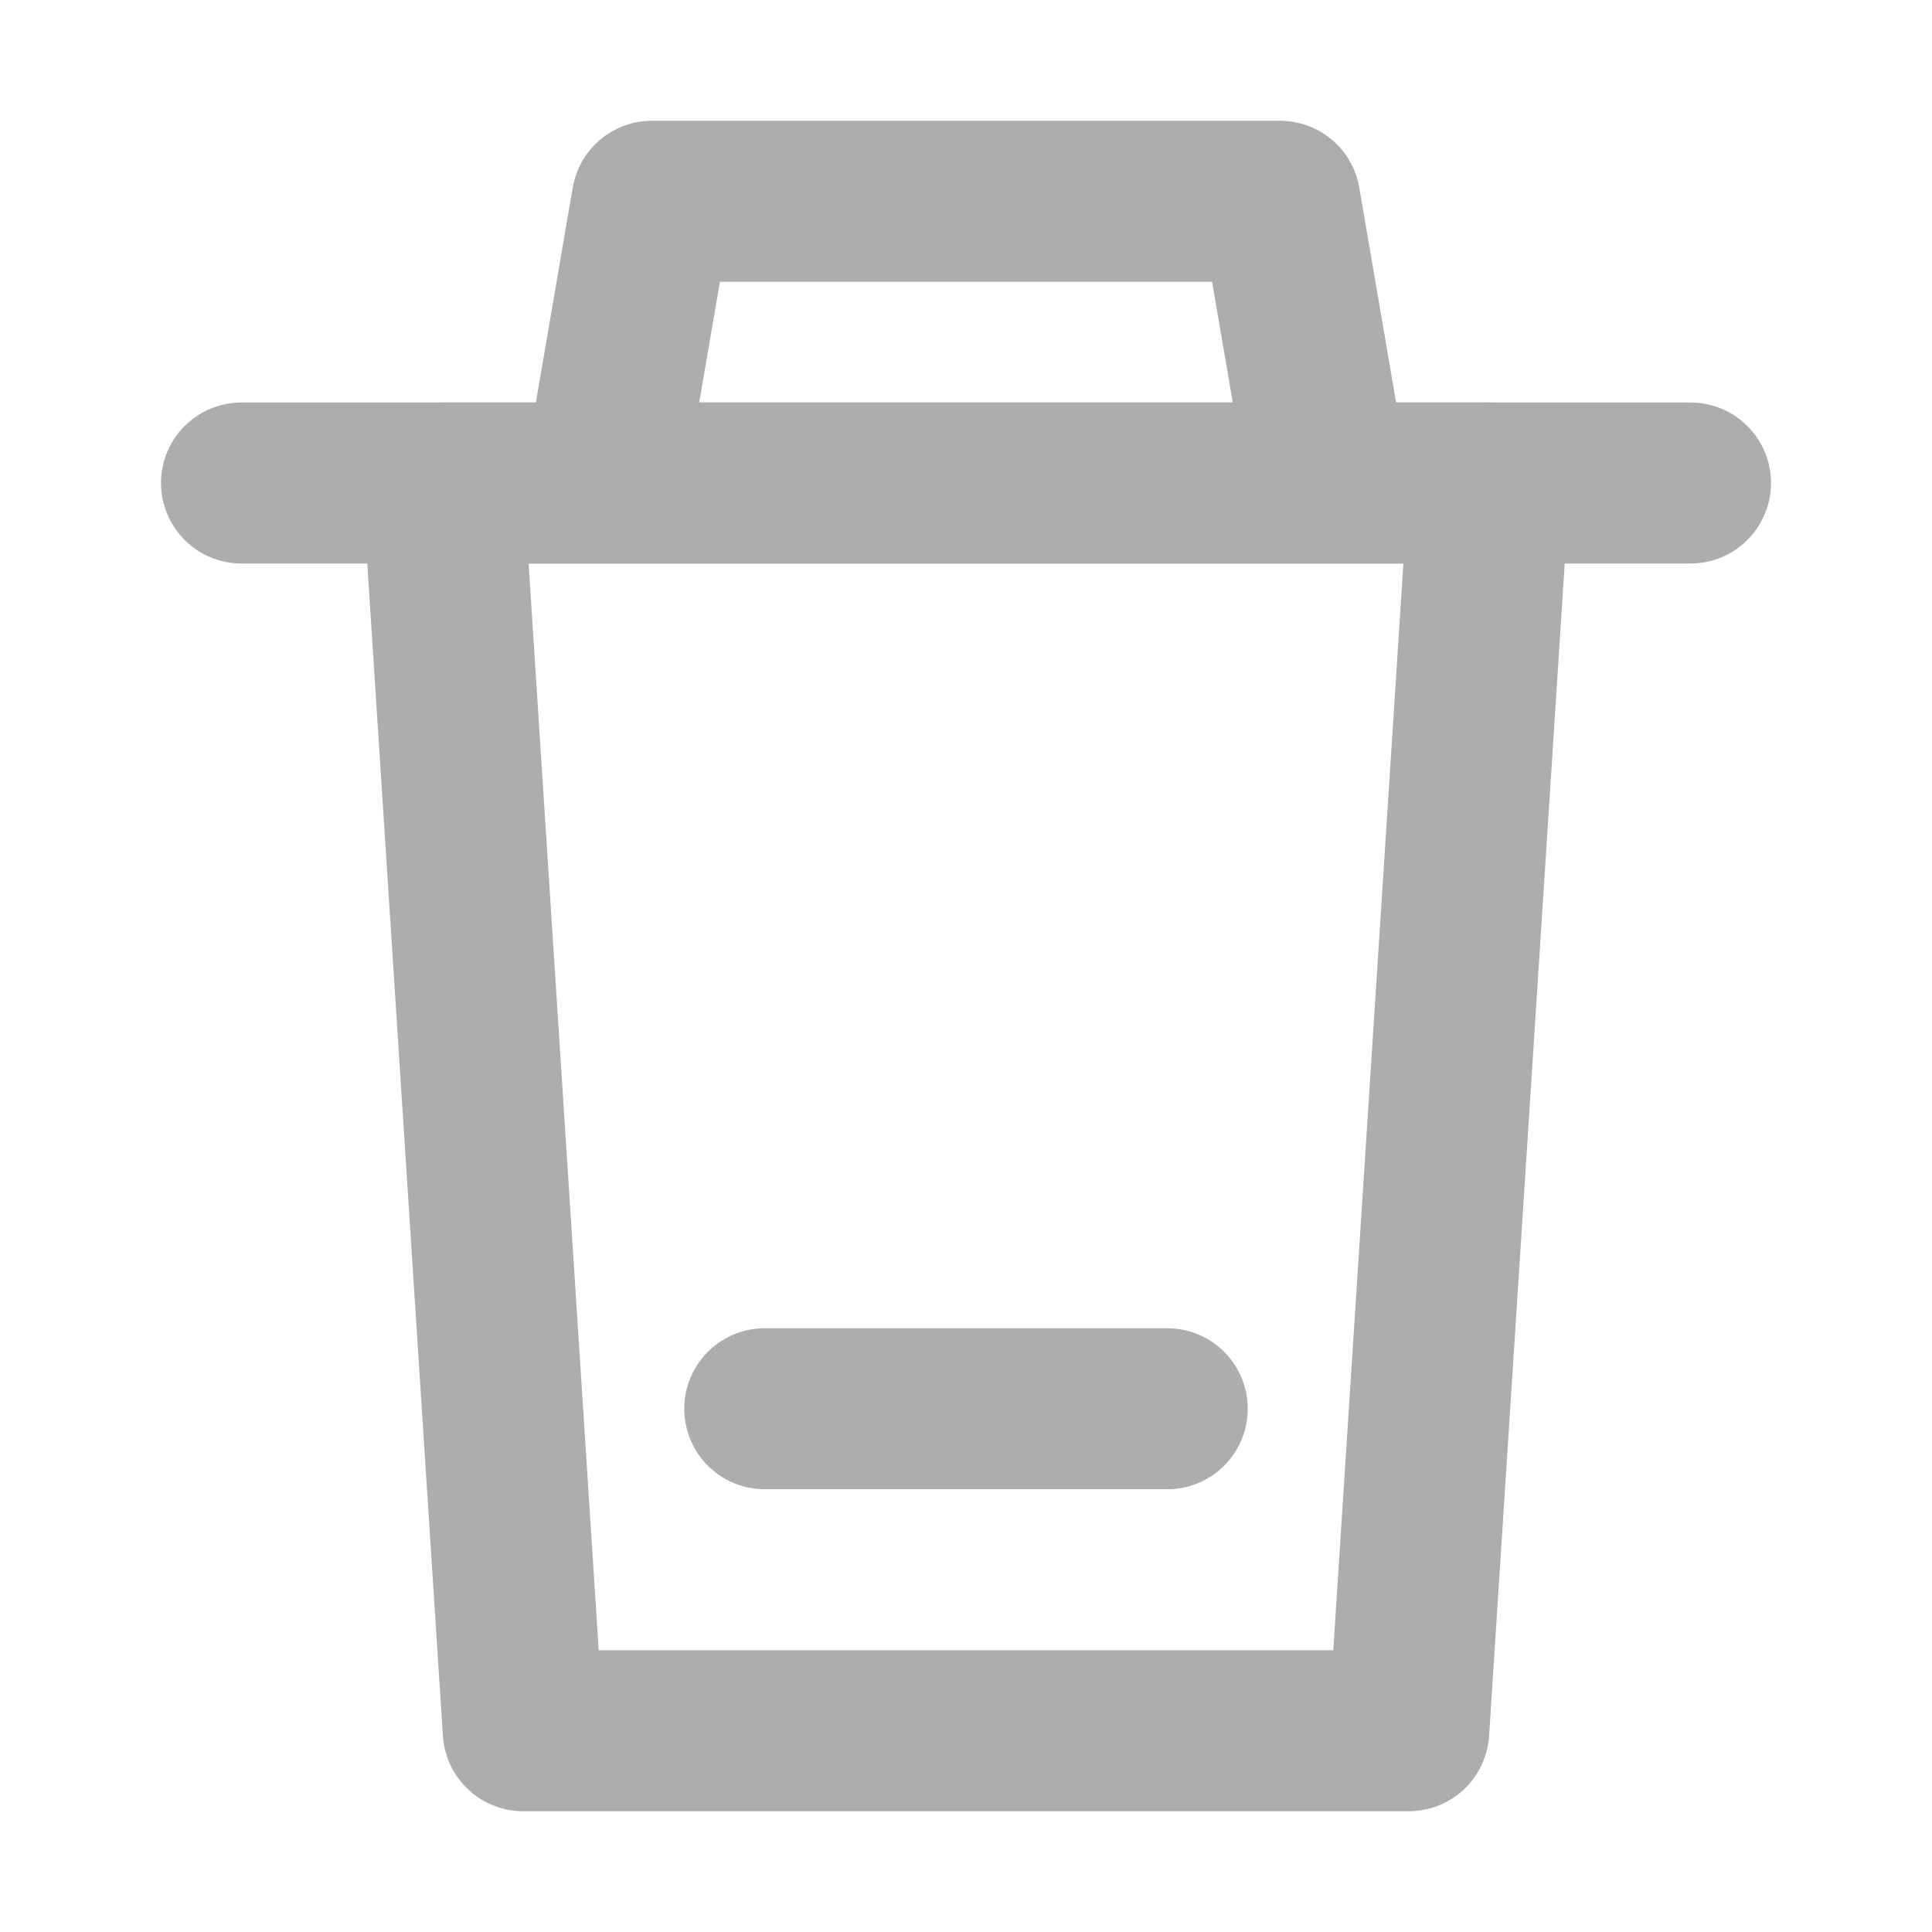 <?xml version="1.0" encoding="UTF-8"?>
<svg width="28" height="28" viewBox="0 0 48 48" fill="none" xmlns="http://www.w3.org/2000/svg">
    <path d="M15 12L16.2 5H31.8L33 12" stroke="#adadad" stroke-width="4" stroke-linejoin="round"/>
    <path d="M6 12H42" stroke="#adadad" stroke-width="4" stroke-linecap="round"/>
    <path fill-rule="evenodd" clip-rule="evenodd" d="M37 12L35 43H13L11 12H37Z" fill="none" stroke="#adadad"
          stroke-width="4" stroke-linecap="round" stroke-linejoin="round"/>
    <path d="M19 35H29" stroke="#adadad" stroke-width="4" stroke-linecap="round"/>
</svg>
